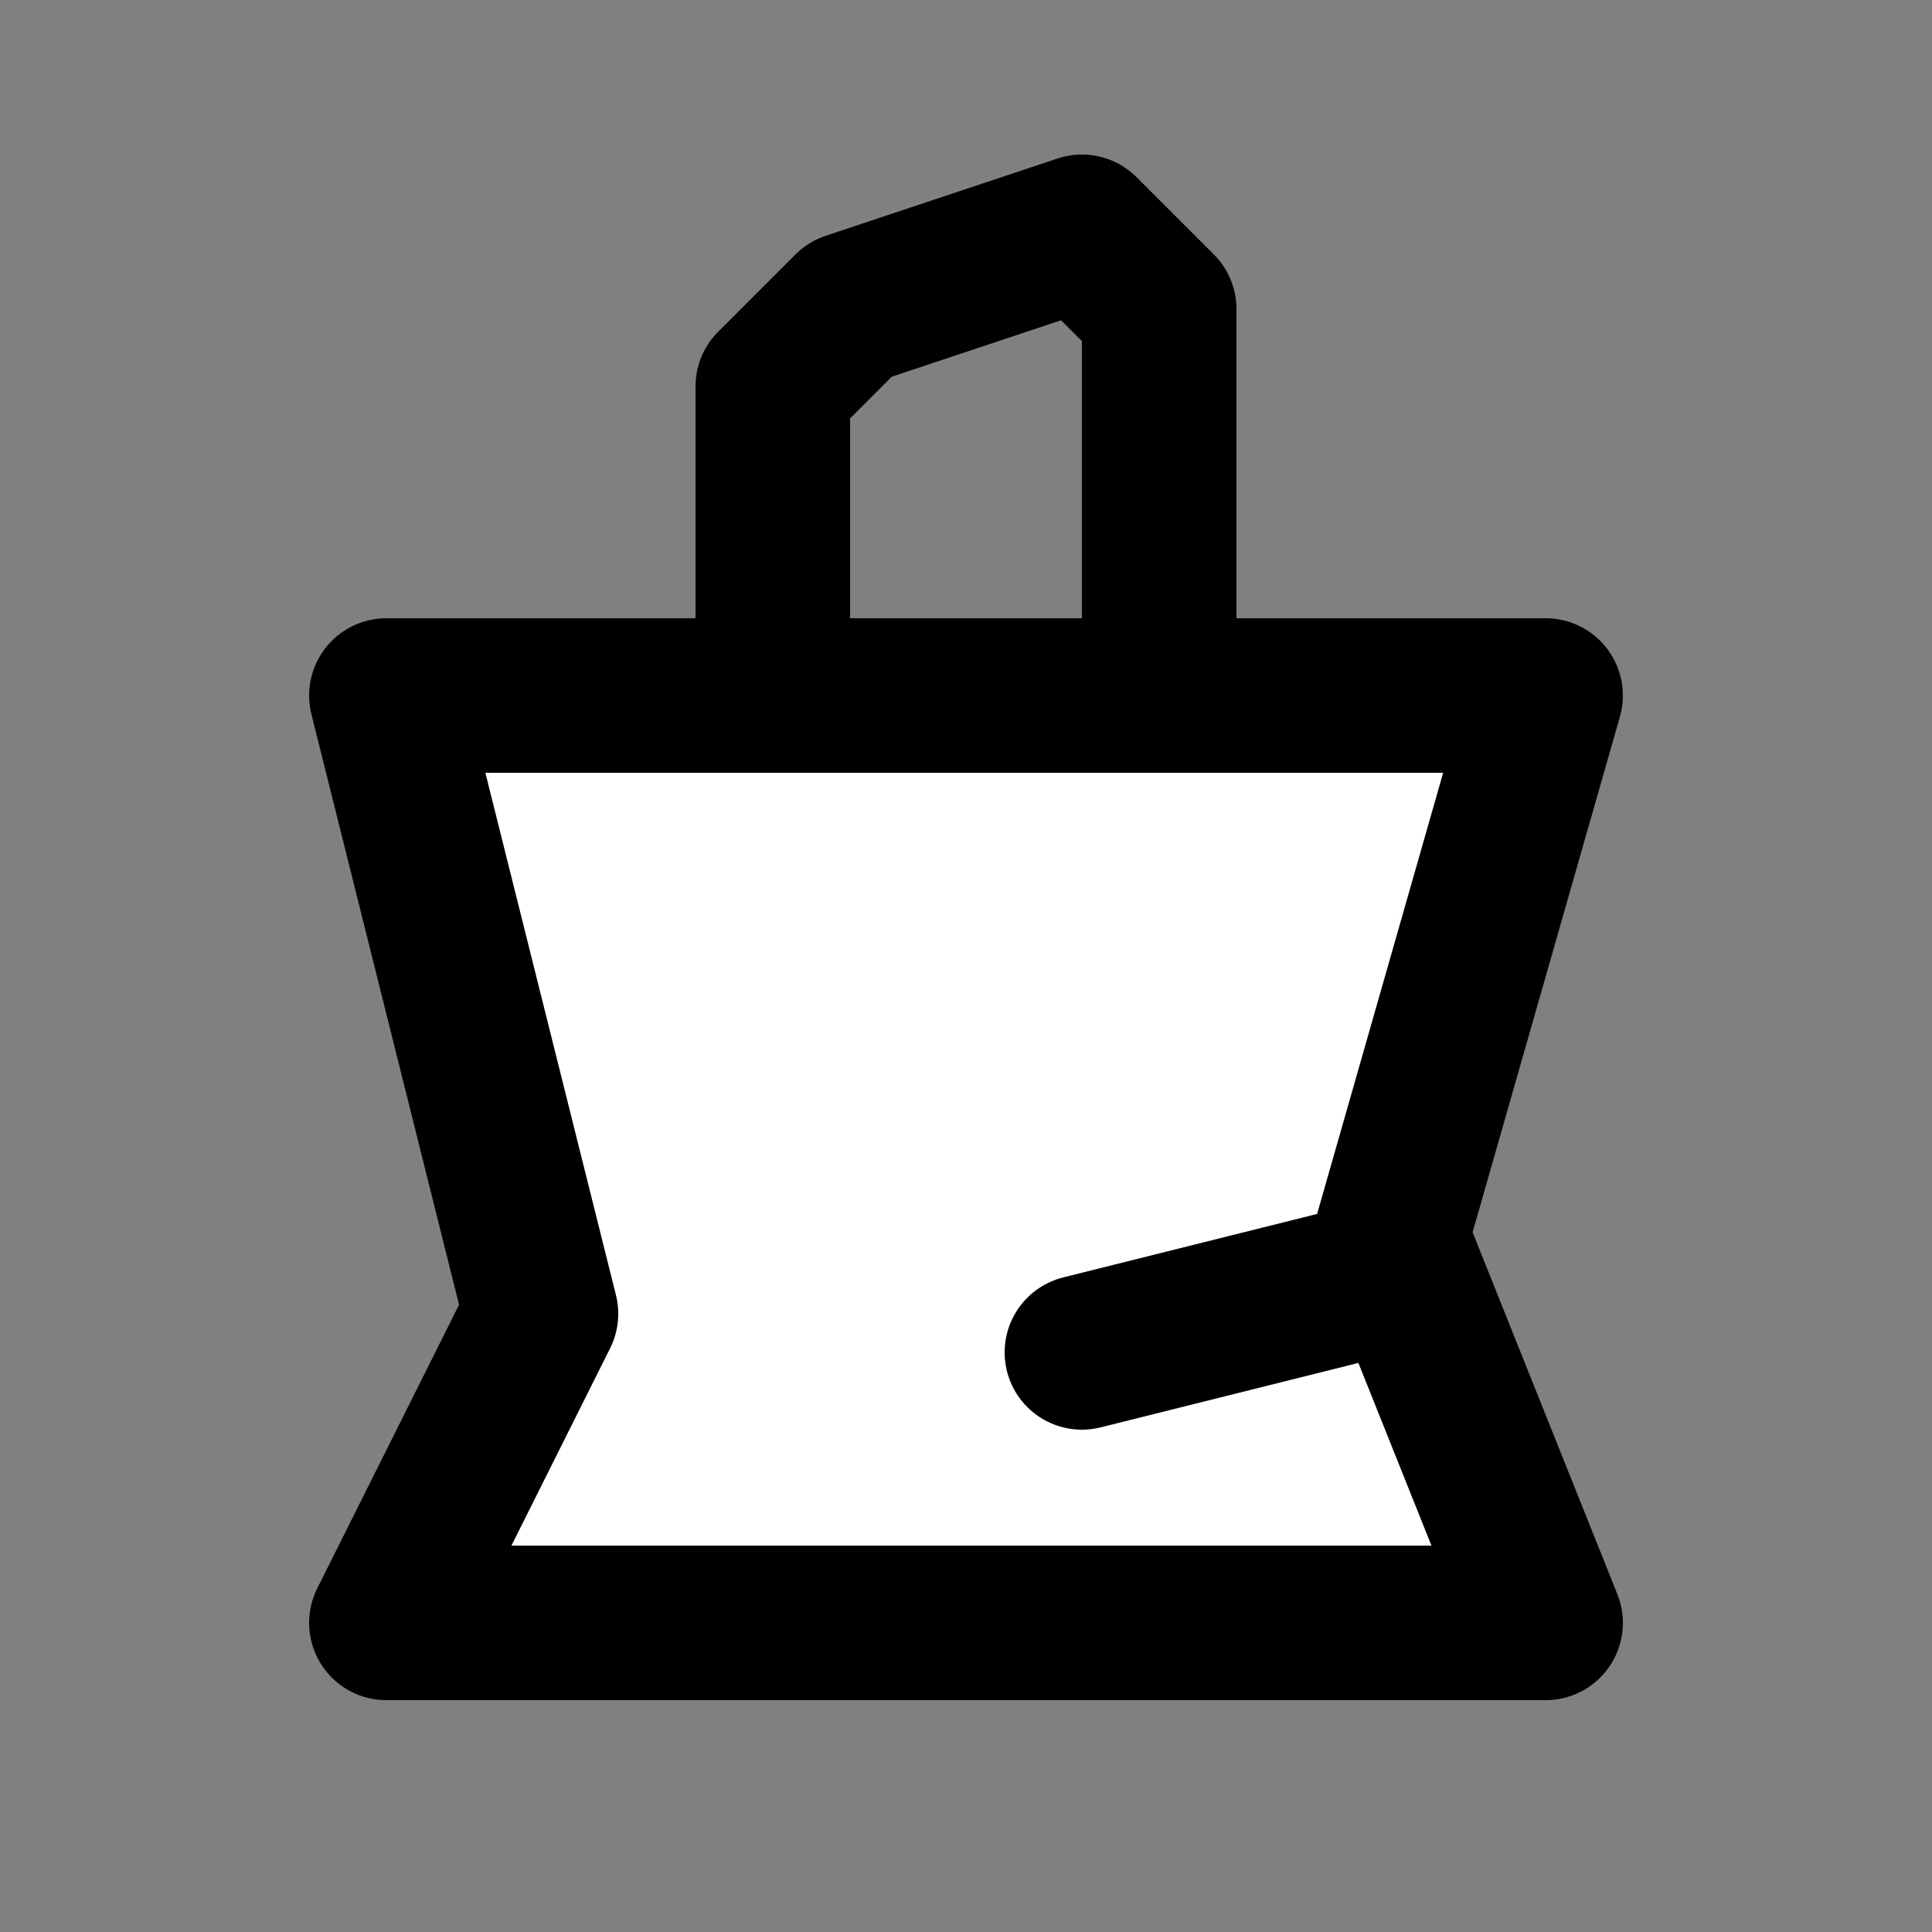 <svg width="25" height="25" viewBox="0 0 25 25" fill="none" xmlns="http://www.w3.org/2000/svg">
<rect x="0" y="0" width="25" height="25" fill="#808080" stroke="none"/>
<path d="M20 21H5L7 17L5 9H20L18 16L20 21Z" fill="white" stroke="black" stroke-width="2" stroke-linejoin="round"/>
<path d="M14 17.5L18 16.5" stroke="black" stroke-width="2" stroke-linecap="round" stroke-linejoin="round"/>
<path d="M15 9V4L14 3L11 4L10 5V9" stroke="black" stroke-width="2" stroke-linejoin="round"/>
</svg>
